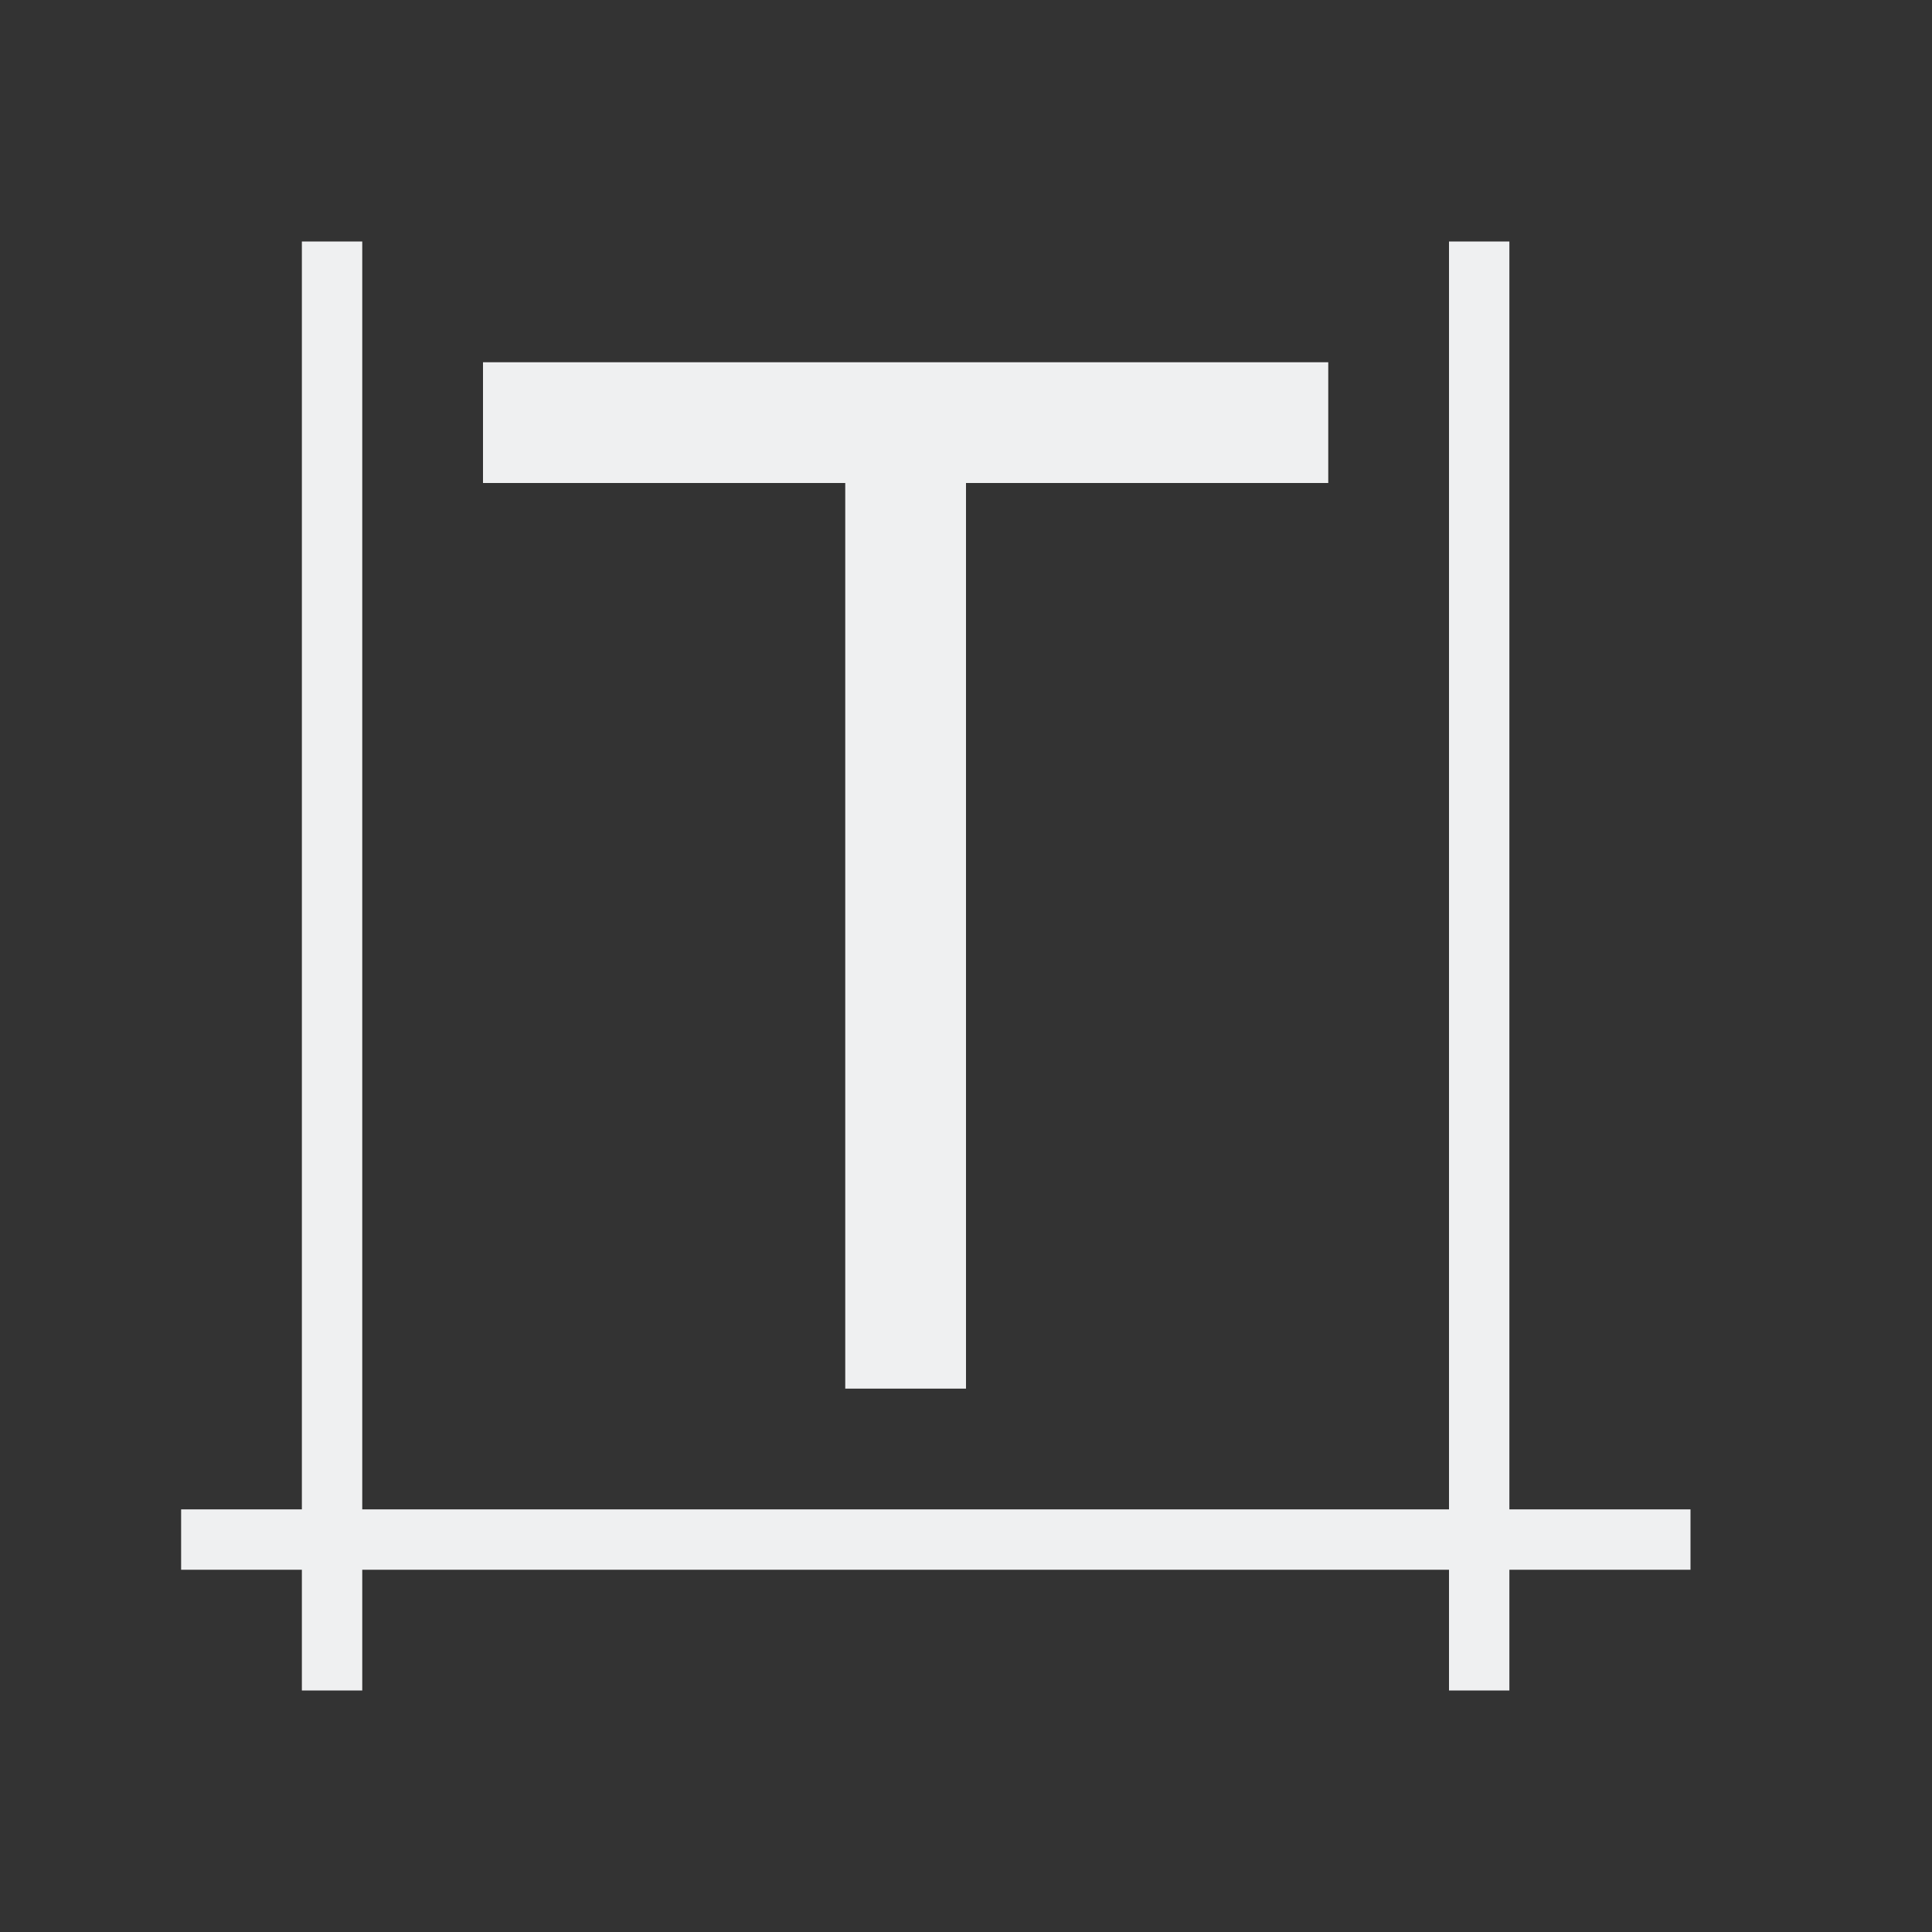 <svg viewBox="0 0 32 32" xmlns="http://www.w3.org/2000/svg"><rect x="0" y="0" width="32" height="32" fill="#333333" stroke="none"/><path d="m5 4v21h-2v1h2v2h1v-2h11 7v2h1v-2h3v-1h-3v-7-14h-1v14 7h-7-11v-21zm3 2v2h6v15h2v-15h6v-2z" fill="#eff0f1"/></svg>
